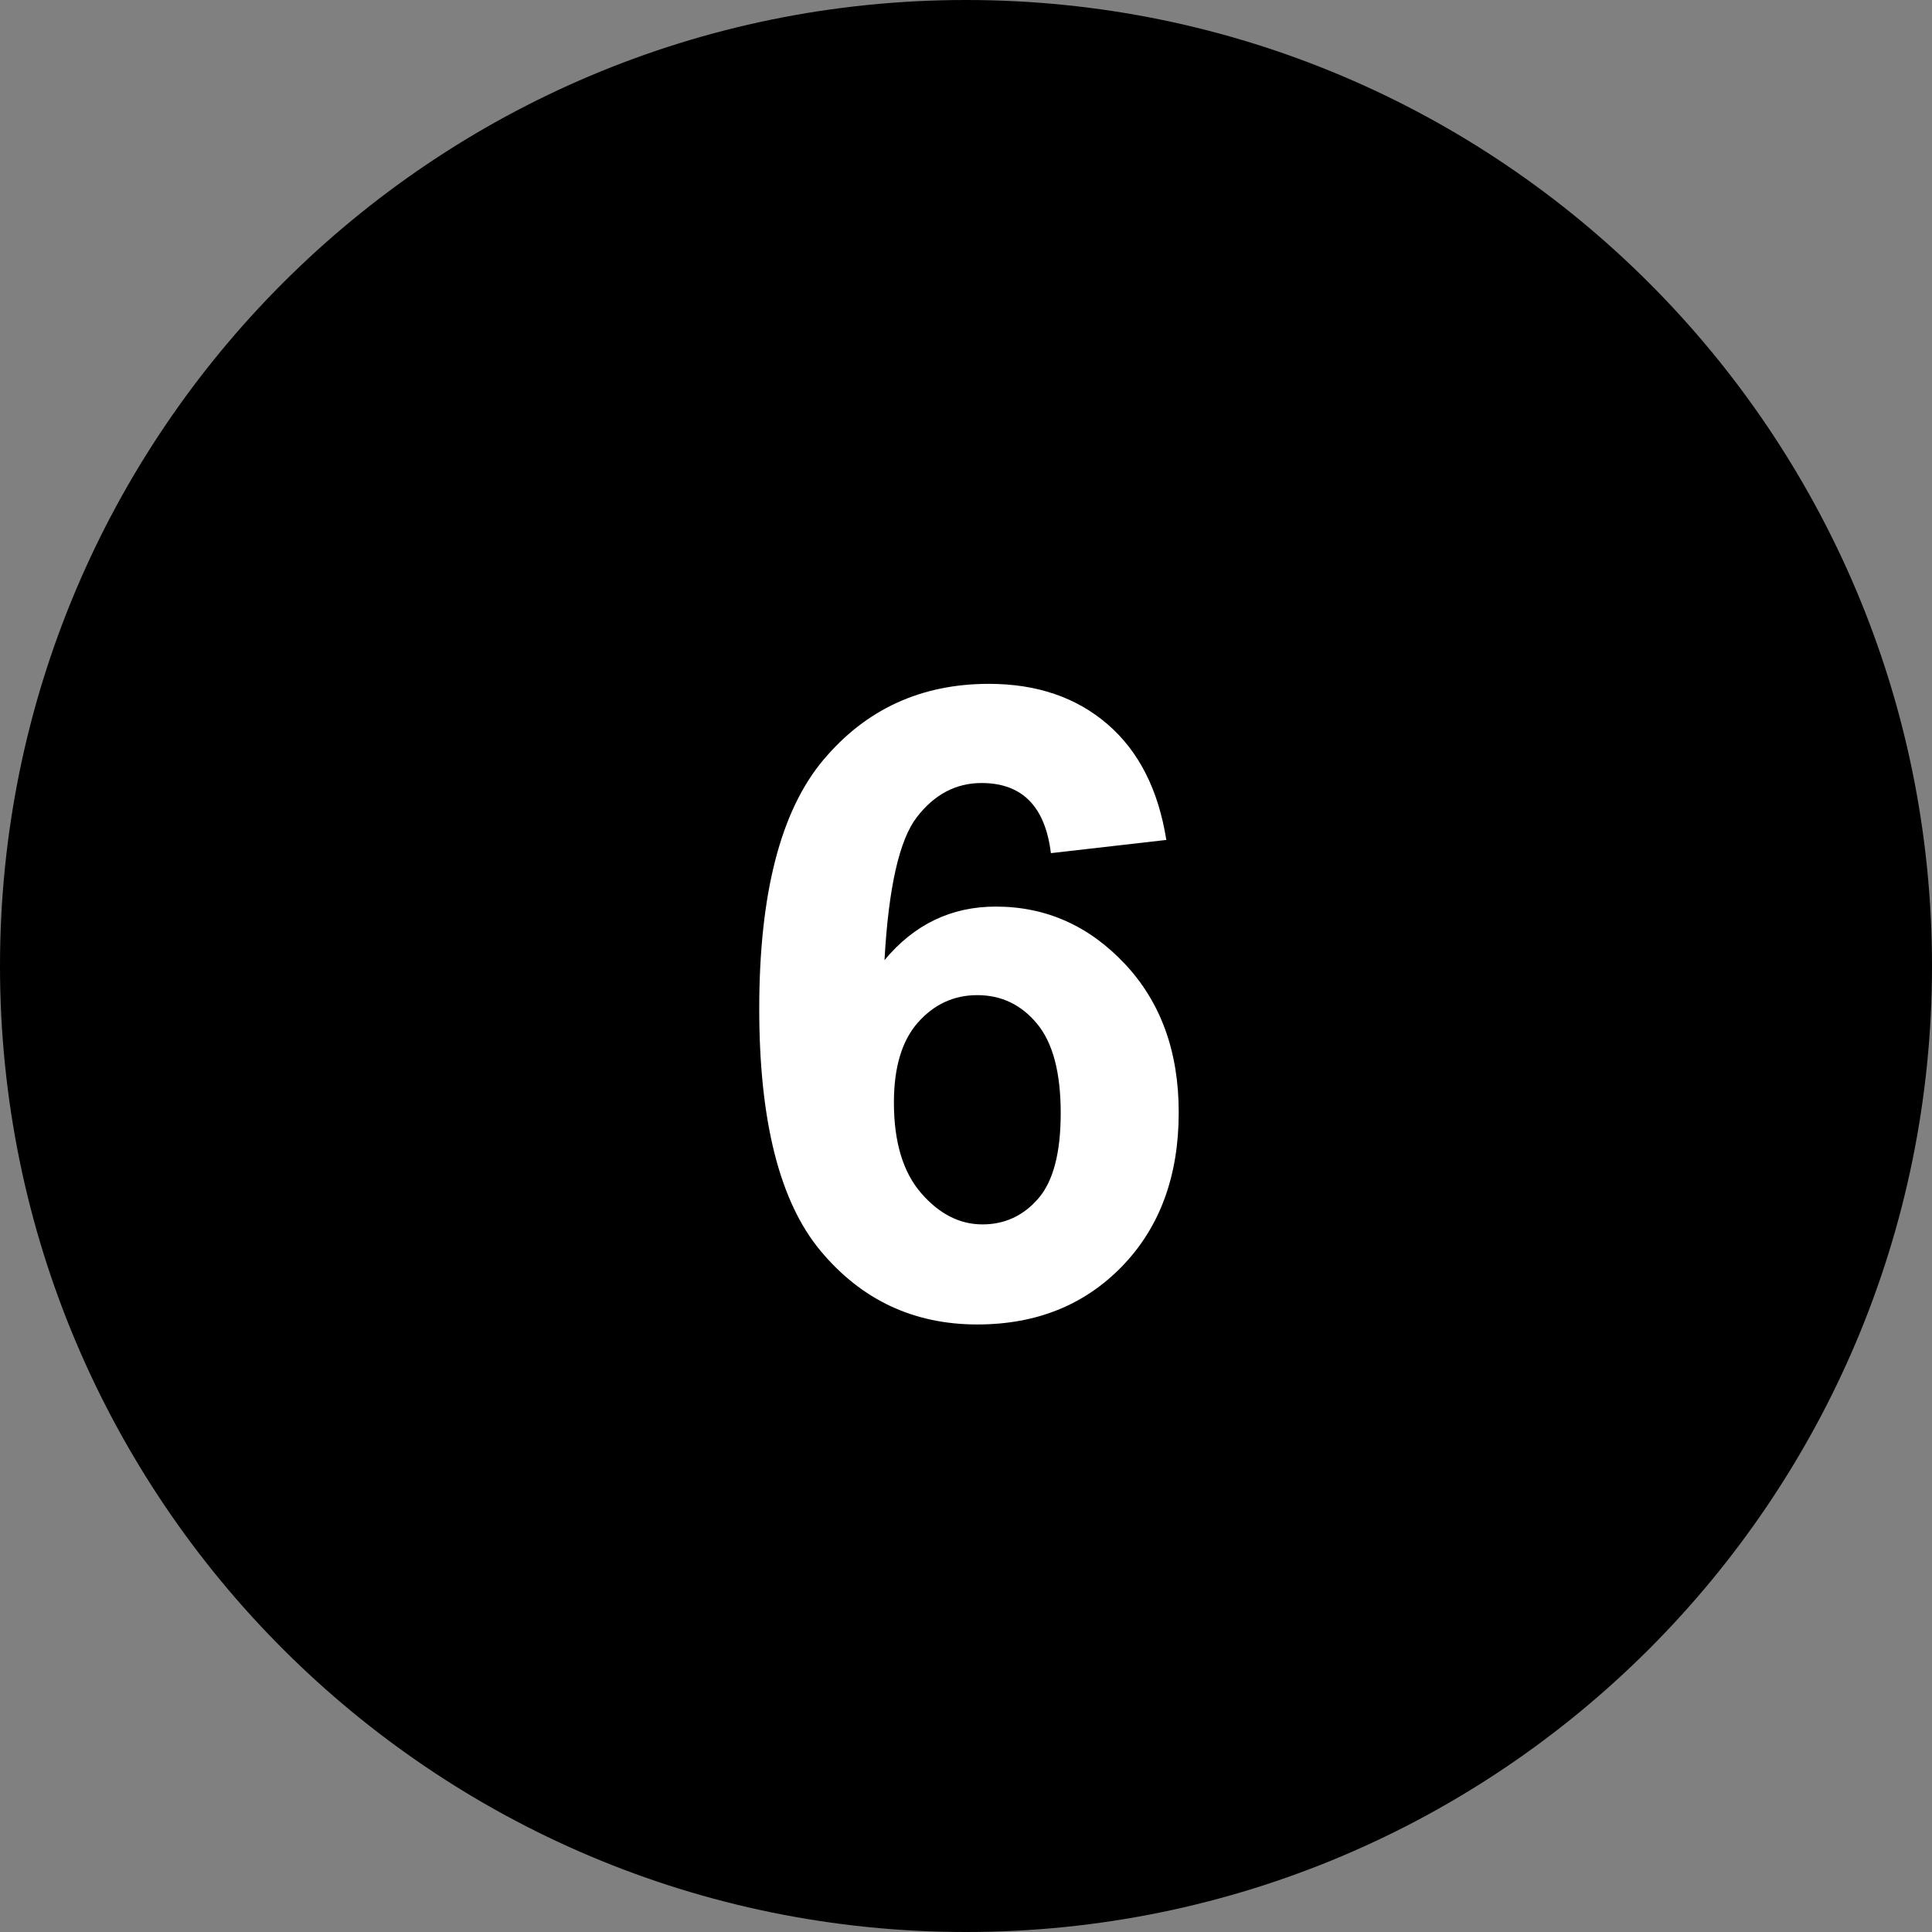 <svg xmlns="http://www.w3.org/2000/svg" xmlns:xlink="http://www.w3.org/1999/xlink" width="500" zoomAndPan="magnify" viewBox="0 0 375 375" height="500" preserveAspectRatio="xMidYMid meet" version="1.0"><rect x="0" y="0" width="375" height="375" fill="#808080" stroke="none"/><defs><g/><clipPath id="714e0a83d5"><path d="M 187.5 0 C 83.945 0 0 83.945 0 187.5 C 0 291.055 83.945 375 187.5 375 C 291.055 375 375 291.055 375 187.5 C 375 83.945 291.055 0 187.5 0 Z M 187.5 0 " clip-rule="nonzero"/></clipPath></defs><g clip-path="url(#714e0a83d5)"><rect x="-37.5" width="450" fill="#000000" y="-37.5" height="450" fill-opacity="1"/></g><g fill="#ffffff" fill-opacity="1"><g transform="translate(140.227, 255)"><g><path d="M 86.156 -91.969 L 63.75 -89.406 C 62.645 -98.477 58.16 -103.016 50.297 -103.016 C 45.316 -103.016 41.125 -100.801 37.719 -96.375 C 34.32 -91.945 32.234 -82.703 31.453 -68.641 C 37.211 -75.566 44.41 -79.031 53.047 -79.031 C 62.785 -79.031 71.141 -75.32 78.109 -67.906 C 85.078 -60.488 88.562 -50.883 88.562 -39.094 C 88.562 -26.758 84.91 -16.812 77.609 -9.25 C 70.305 -1.695 60.926 2.078 49.469 2.078 C 37.133 2.078 26.992 -2.68 19.047 -12.203 C 11.109 -21.723 7.141 -37.383 7.141 -59.188 C 7.141 -81.488 11.273 -97.578 19.547 -107.453 C 27.816 -117.328 38.539 -122.266 51.719 -122.266 C 61.008 -122.266 68.688 -119.648 74.75 -114.422 C 80.812 -109.191 84.613 -101.707 86.156 -91.969 Z M 33.281 -41 C 33.281 -33.363 35.035 -27.508 38.547 -23.438 C 42.066 -19.375 46.039 -17.344 50.469 -17.344 C 54.781 -17.344 58.391 -19.016 61.297 -22.359 C 64.203 -25.711 65.656 -31.238 65.656 -38.938 C 65.656 -46.844 64.117 -52.633 61.047 -56.312 C 57.984 -60 54.125 -61.844 49.469 -61.844 C 44.938 -61.844 41.102 -60.082 37.969 -56.562 C 34.844 -53.051 33.281 -47.863 33.281 -41 Z M 33.281 -41 "/></g></g></g></svg>